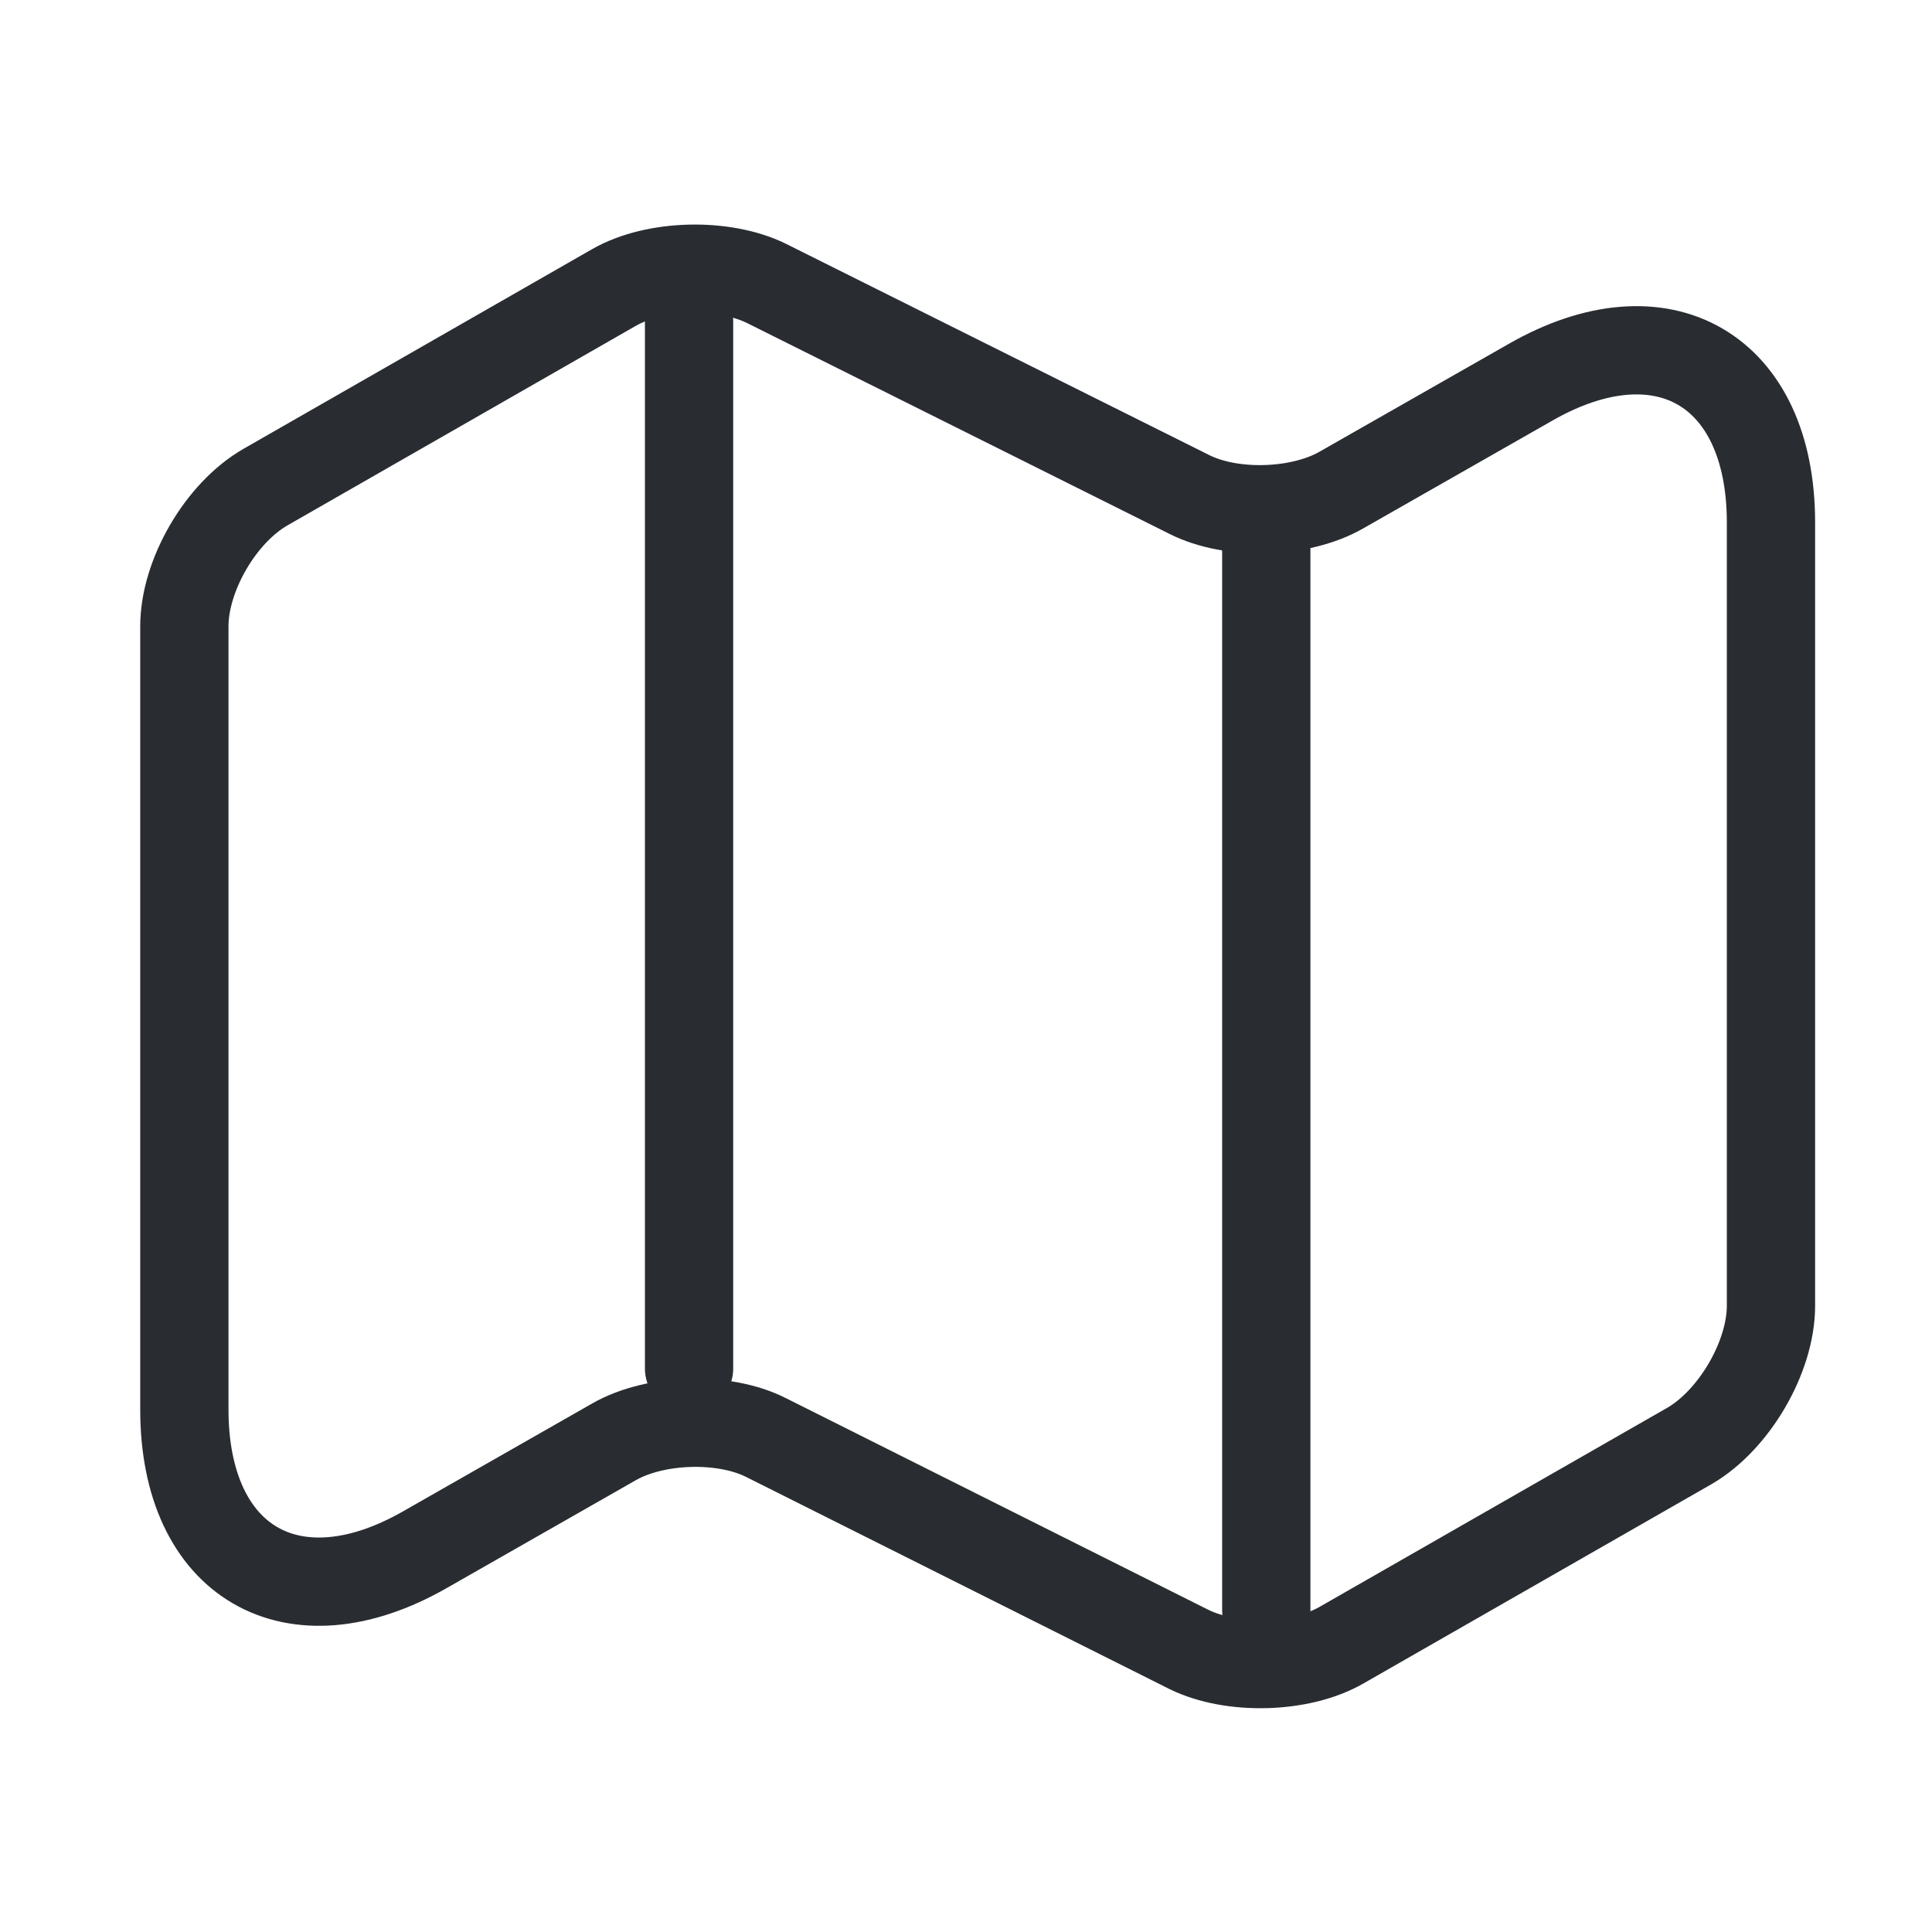 <svg width="26" height="26" viewBox="0 0 26 26" fill="none" xmlns="http://www.w3.org/2000/svg">
<path d="M2.481 8.428V18.969C2.481 21.027 3.943 21.872 5.72 20.854L8.266 19.402C8.818 19.088 9.739 19.056 10.313 19.348L16.001 22.198C16.575 22.479 17.496 22.457 18.048 22.143L22.739 19.457C23.335 19.11 23.833 18.265 23.833 17.572V7.031C23.833 4.972 22.371 4.127 20.594 5.146L18.048 6.597C17.496 6.912 16.575 6.944 16.001 6.652L10.313 3.813C9.739 3.532 8.818 3.553 8.266 3.867L3.575 6.554C2.968 6.901 2.481 7.746 2.481 8.428Z" stroke="#292D32" stroke-width="1.188" stroke-linecap="round" stroke-linejoin="round"/>
<path d="M9.273 4.333V18.417" stroke="#292D32" stroke-width="1.188" stroke-linecap="round" stroke-linejoin="round"/>
<path d="M17.041 7.172V21.667" stroke="#292D32" stroke-width="1.188" stroke-linecap="round" stroke-linejoin="round"/>
</svg>

